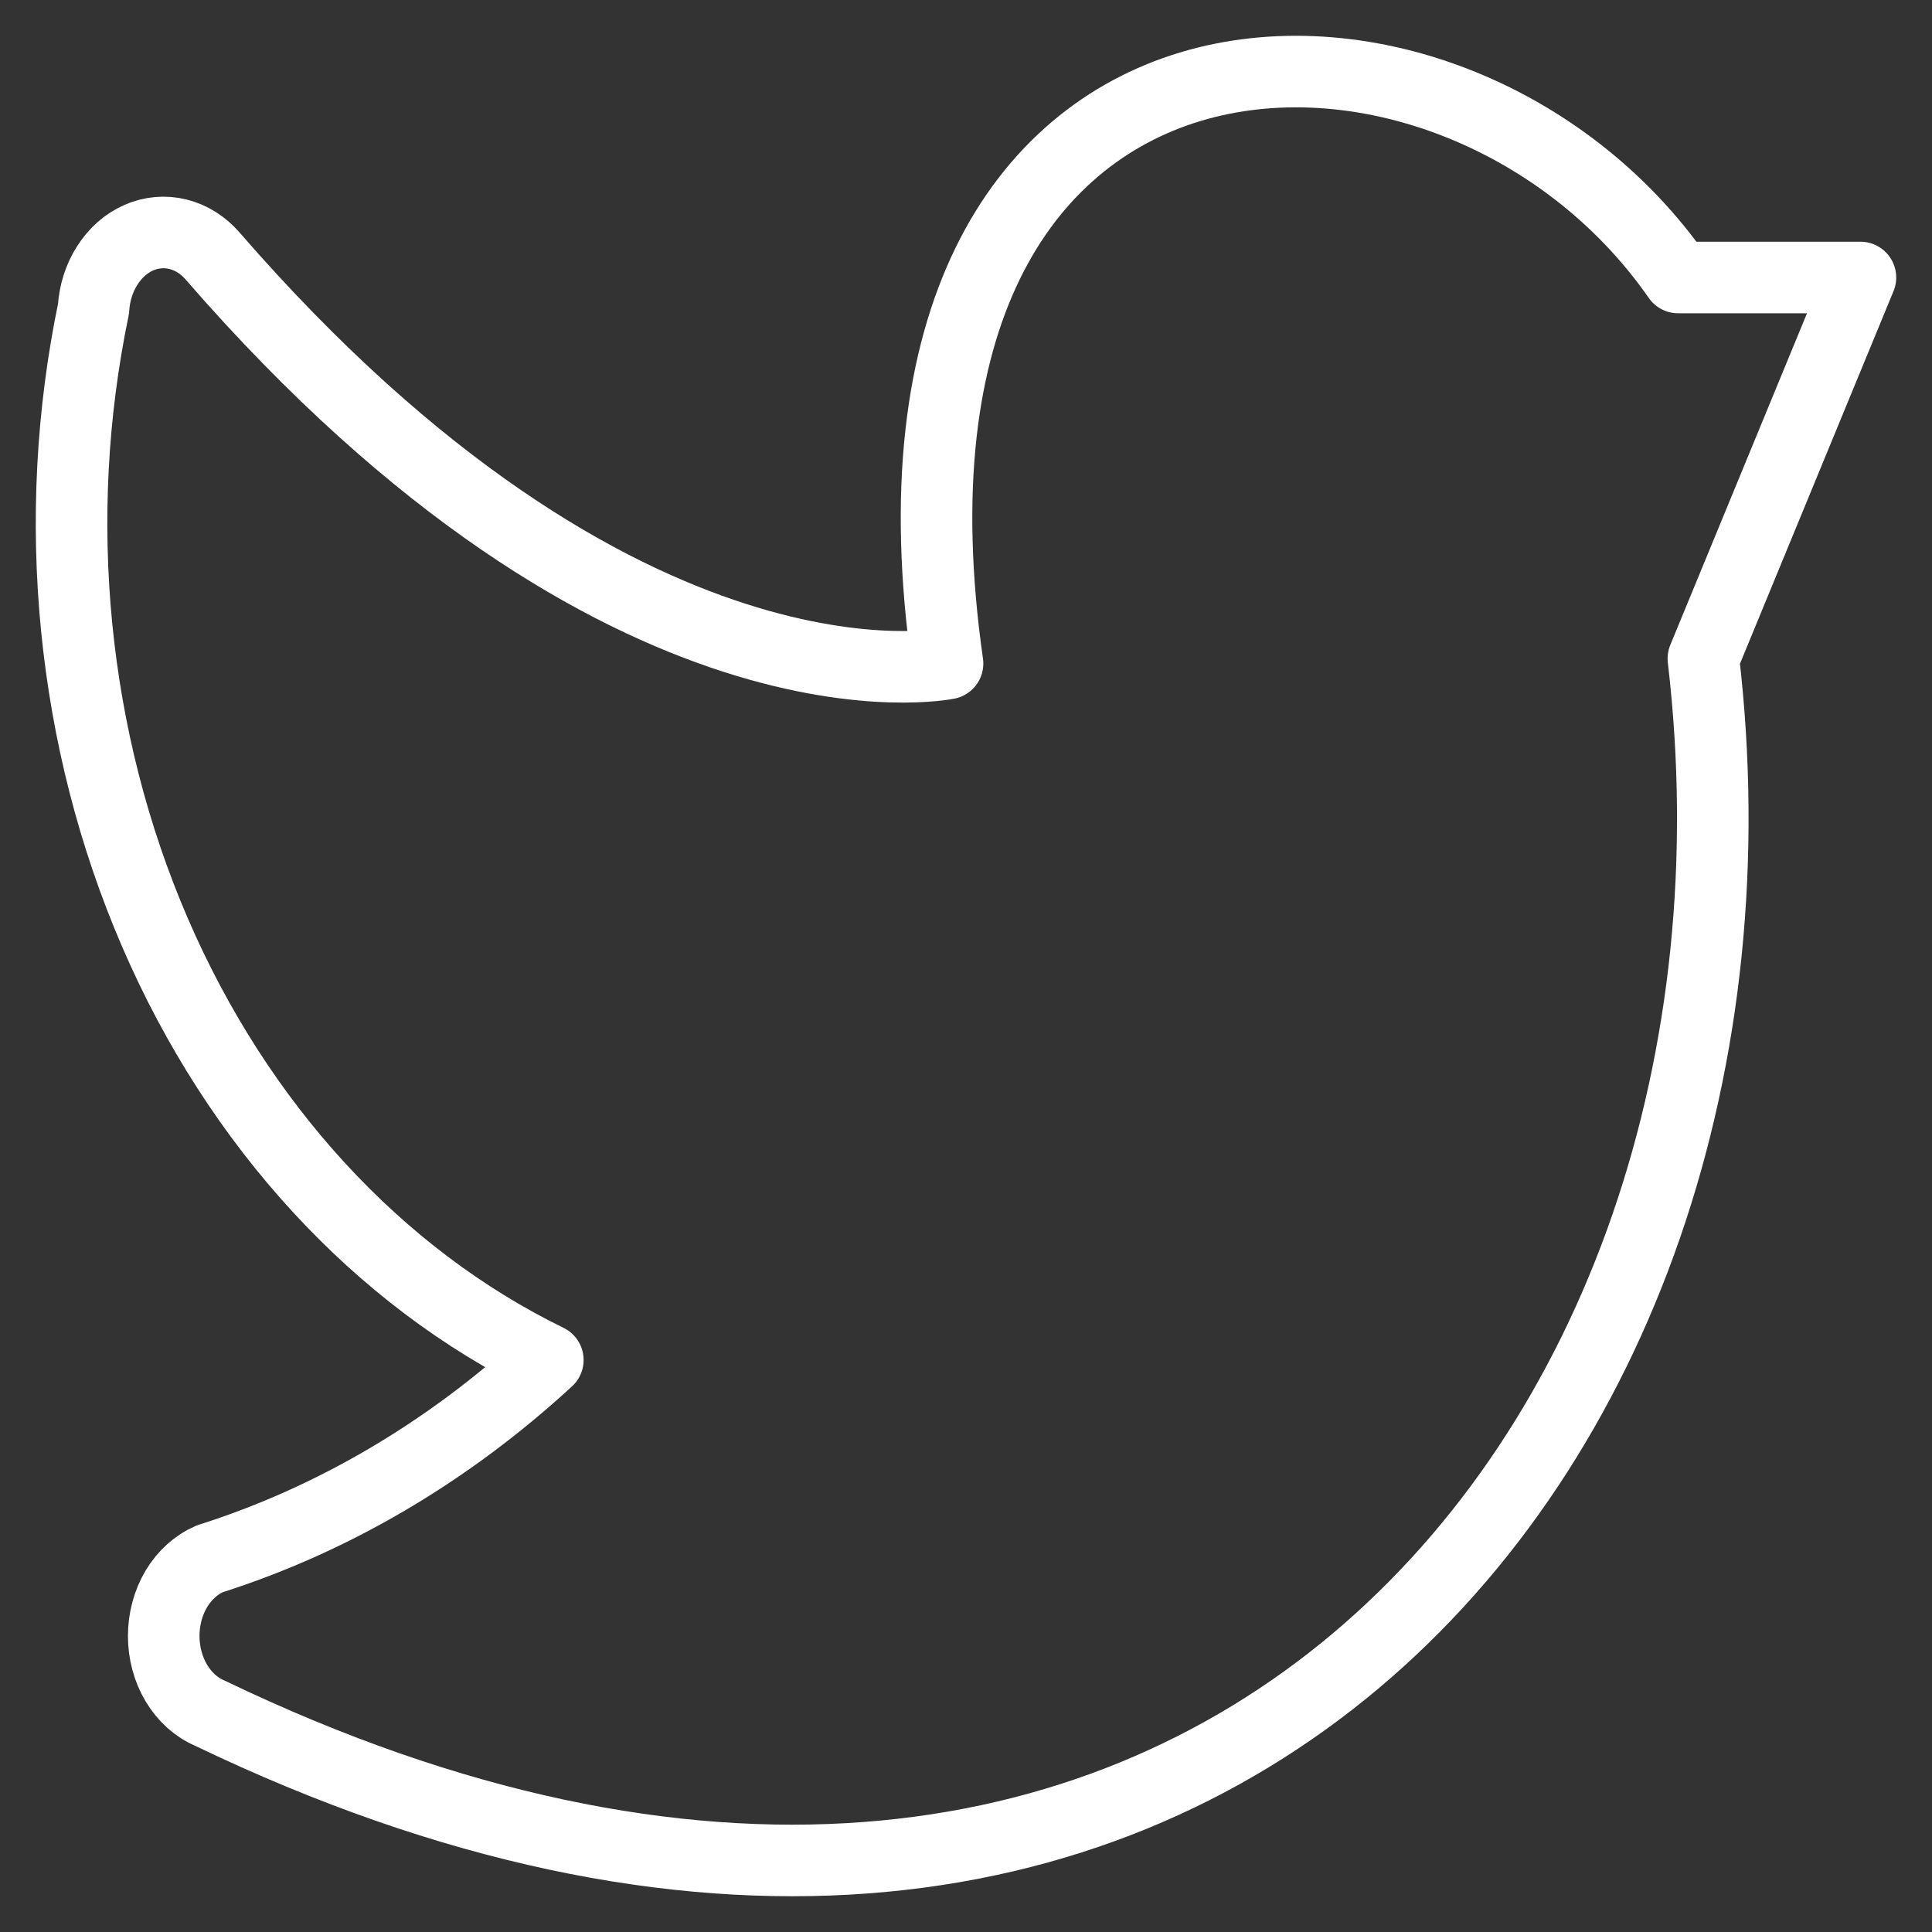 <svg width="27" height="27" viewBox="0 0 27 27" fill="none" xmlns="http://www.w3.org/2000/svg">
<rect x="0" y="0" width="27" height="27" fill="#333333" stroke="none"/>
<path d="M7.656 19.006C6.257 20.294 4.651 21.239 2.933 21.784C2.744 21.865 2.581 22.011 2.465 22.204C2.35 22.397 2.288 22.627 2.288 22.863C2.288 23.099 2.35 23.329 2.465 23.522C2.581 23.715 2.744 23.862 2.933 23.942C16.495 30.462 25.118 20.384 23.805 9.204L26 3.878H23.452C20.277 -0.69 11.85 -0.461 13.242 9.273C13.242 9.273 8.734 10.214 2.972 3.579C2.839 3.425 2.671 3.319 2.488 3.274C2.305 3.228 2.114 3.245 1.939 3.322C1.763 3.399 1.611 3.534 1.499 3.71C1.387 3.885 1.32 4.095 1.307 4.314C0.697 7.248 1.002 10.339 2.166 13.033C3.33 15.727 5.277 17.845 7.656 19.006Z" stroke="white" stroke-linecap="round" stroke-linejoin="round"/>
</svg>
